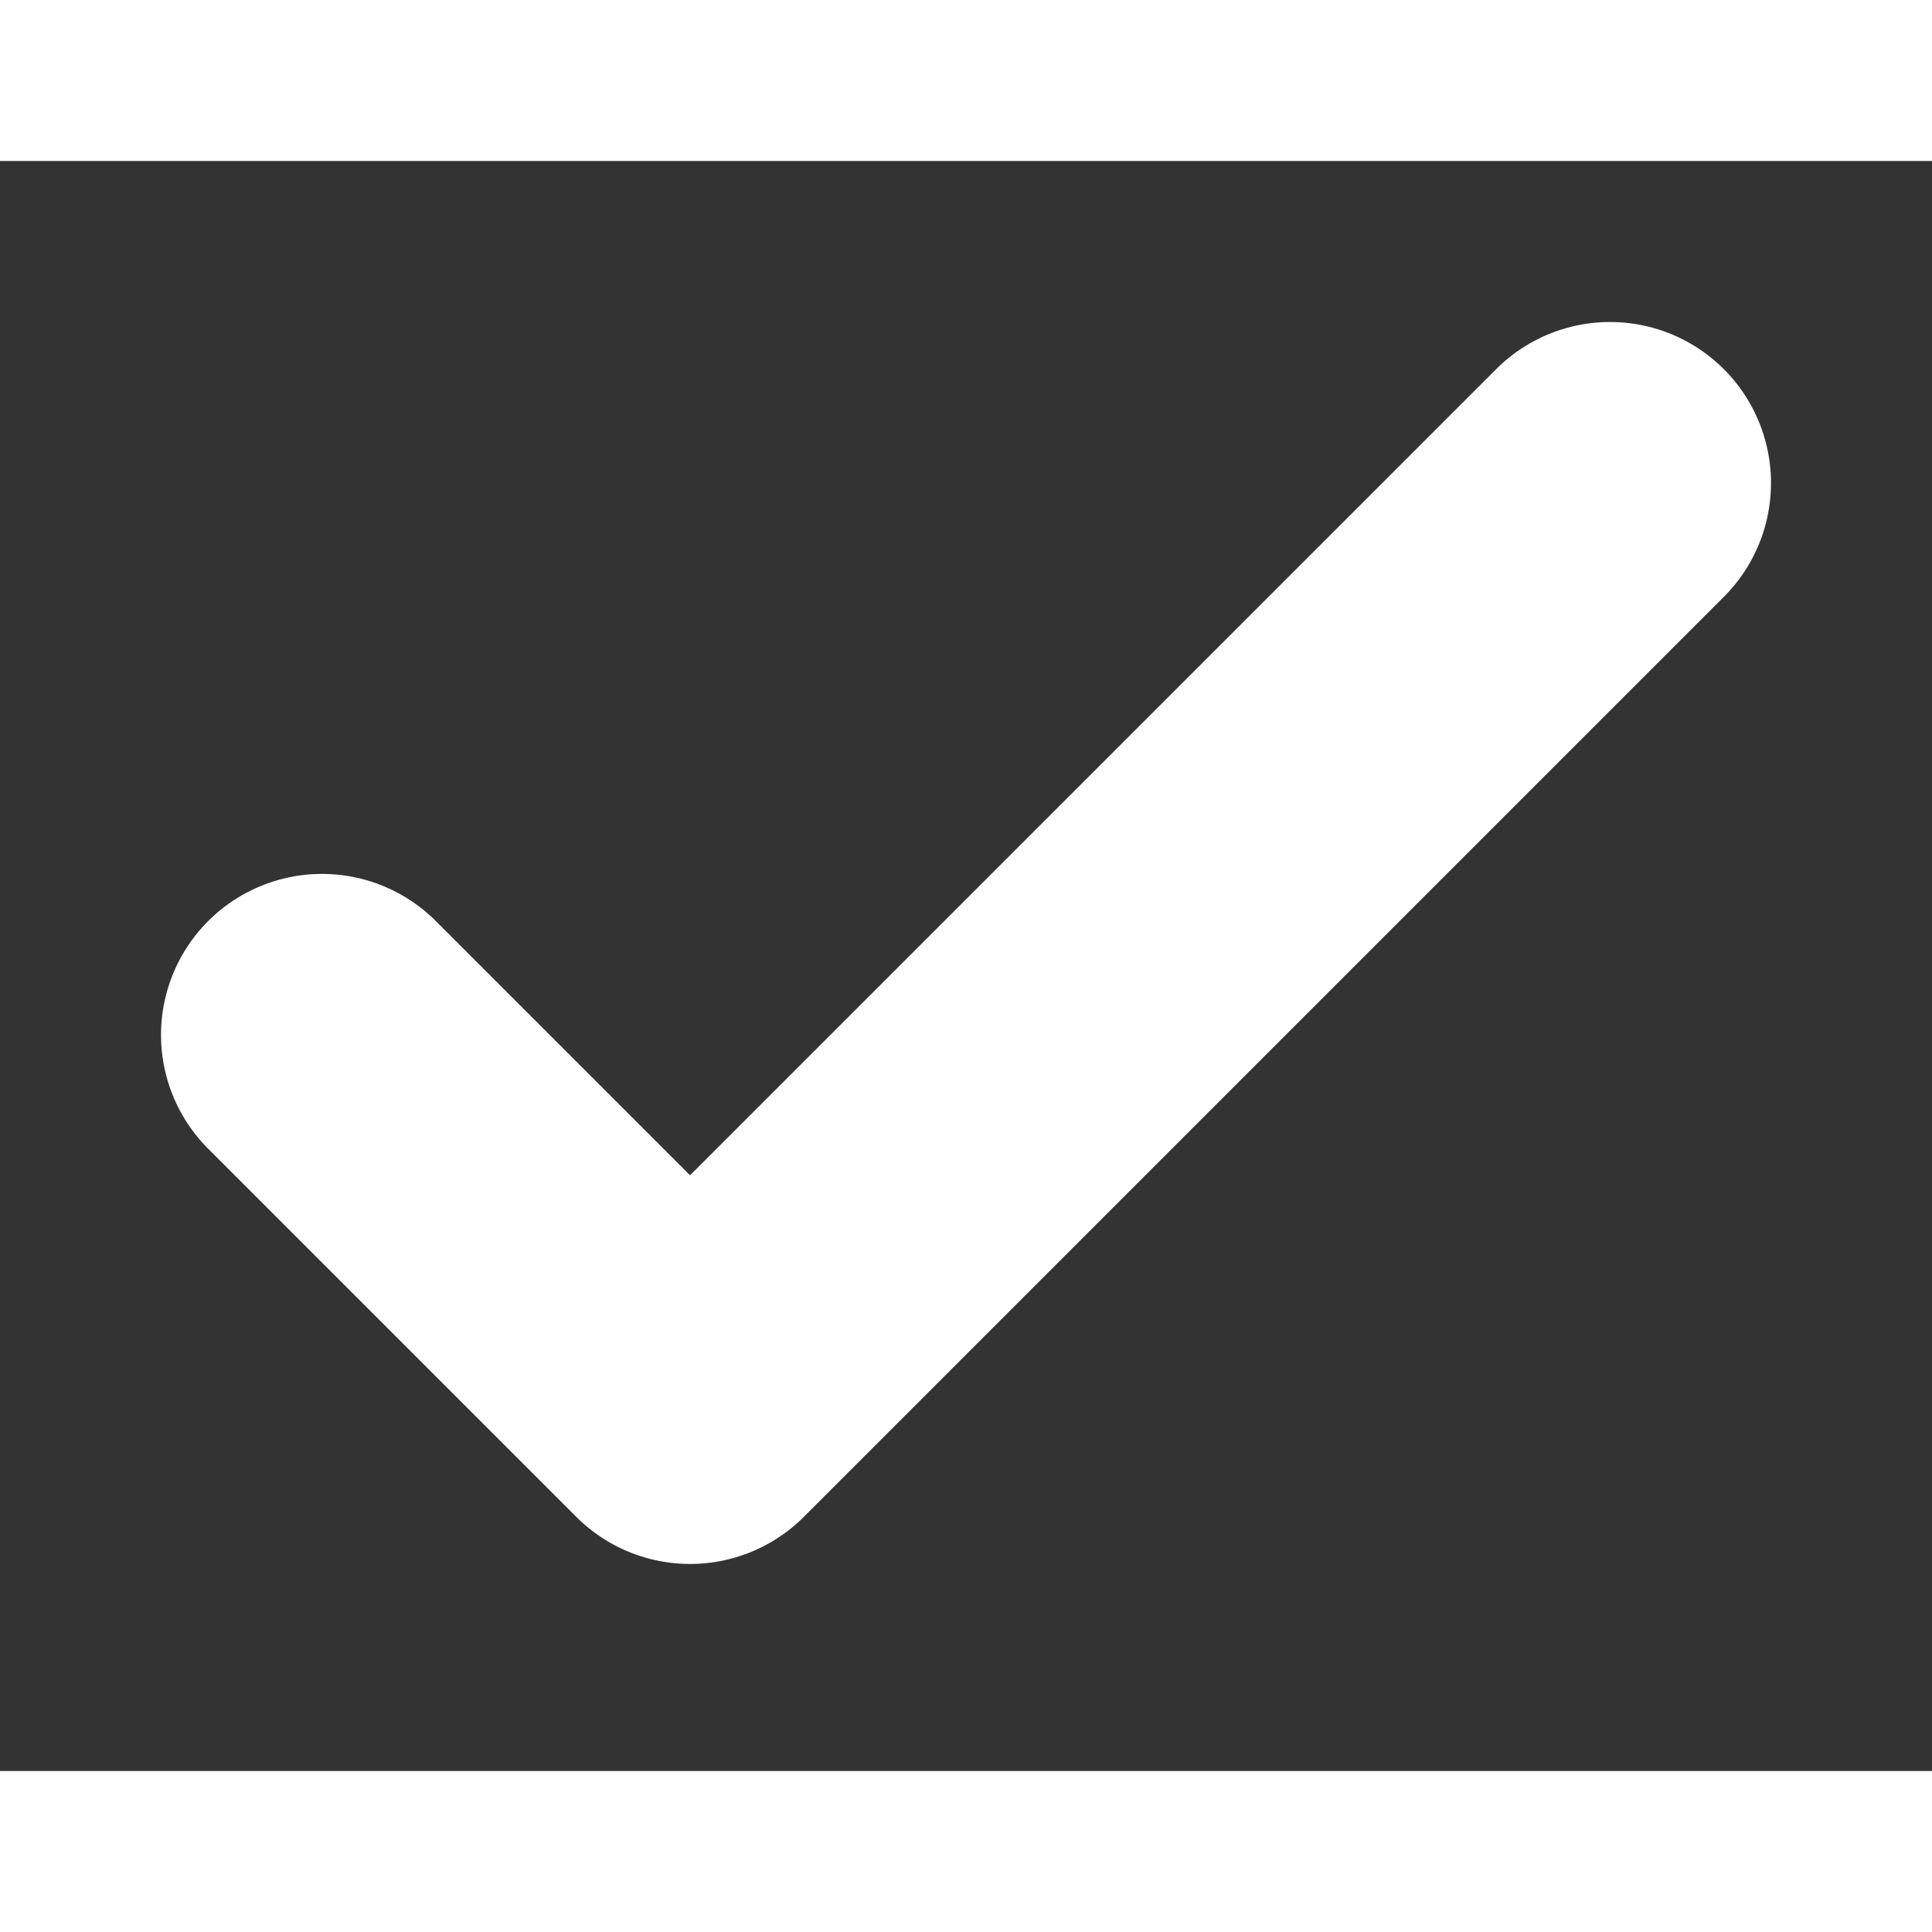 <svg width="14" height="14" viewBox="0 0 6 5" fill="none" xmlns="http://www.w3.org/2000/svg">
<rect x="0" y="0" width="6" height="5" fill="#333333" stroke="none"/>
<path d="M1 2.714L2.143 3.857L5 1" stroke="white" stroke-linecap="round" stroke-linejoin="round"/>
</svg>
